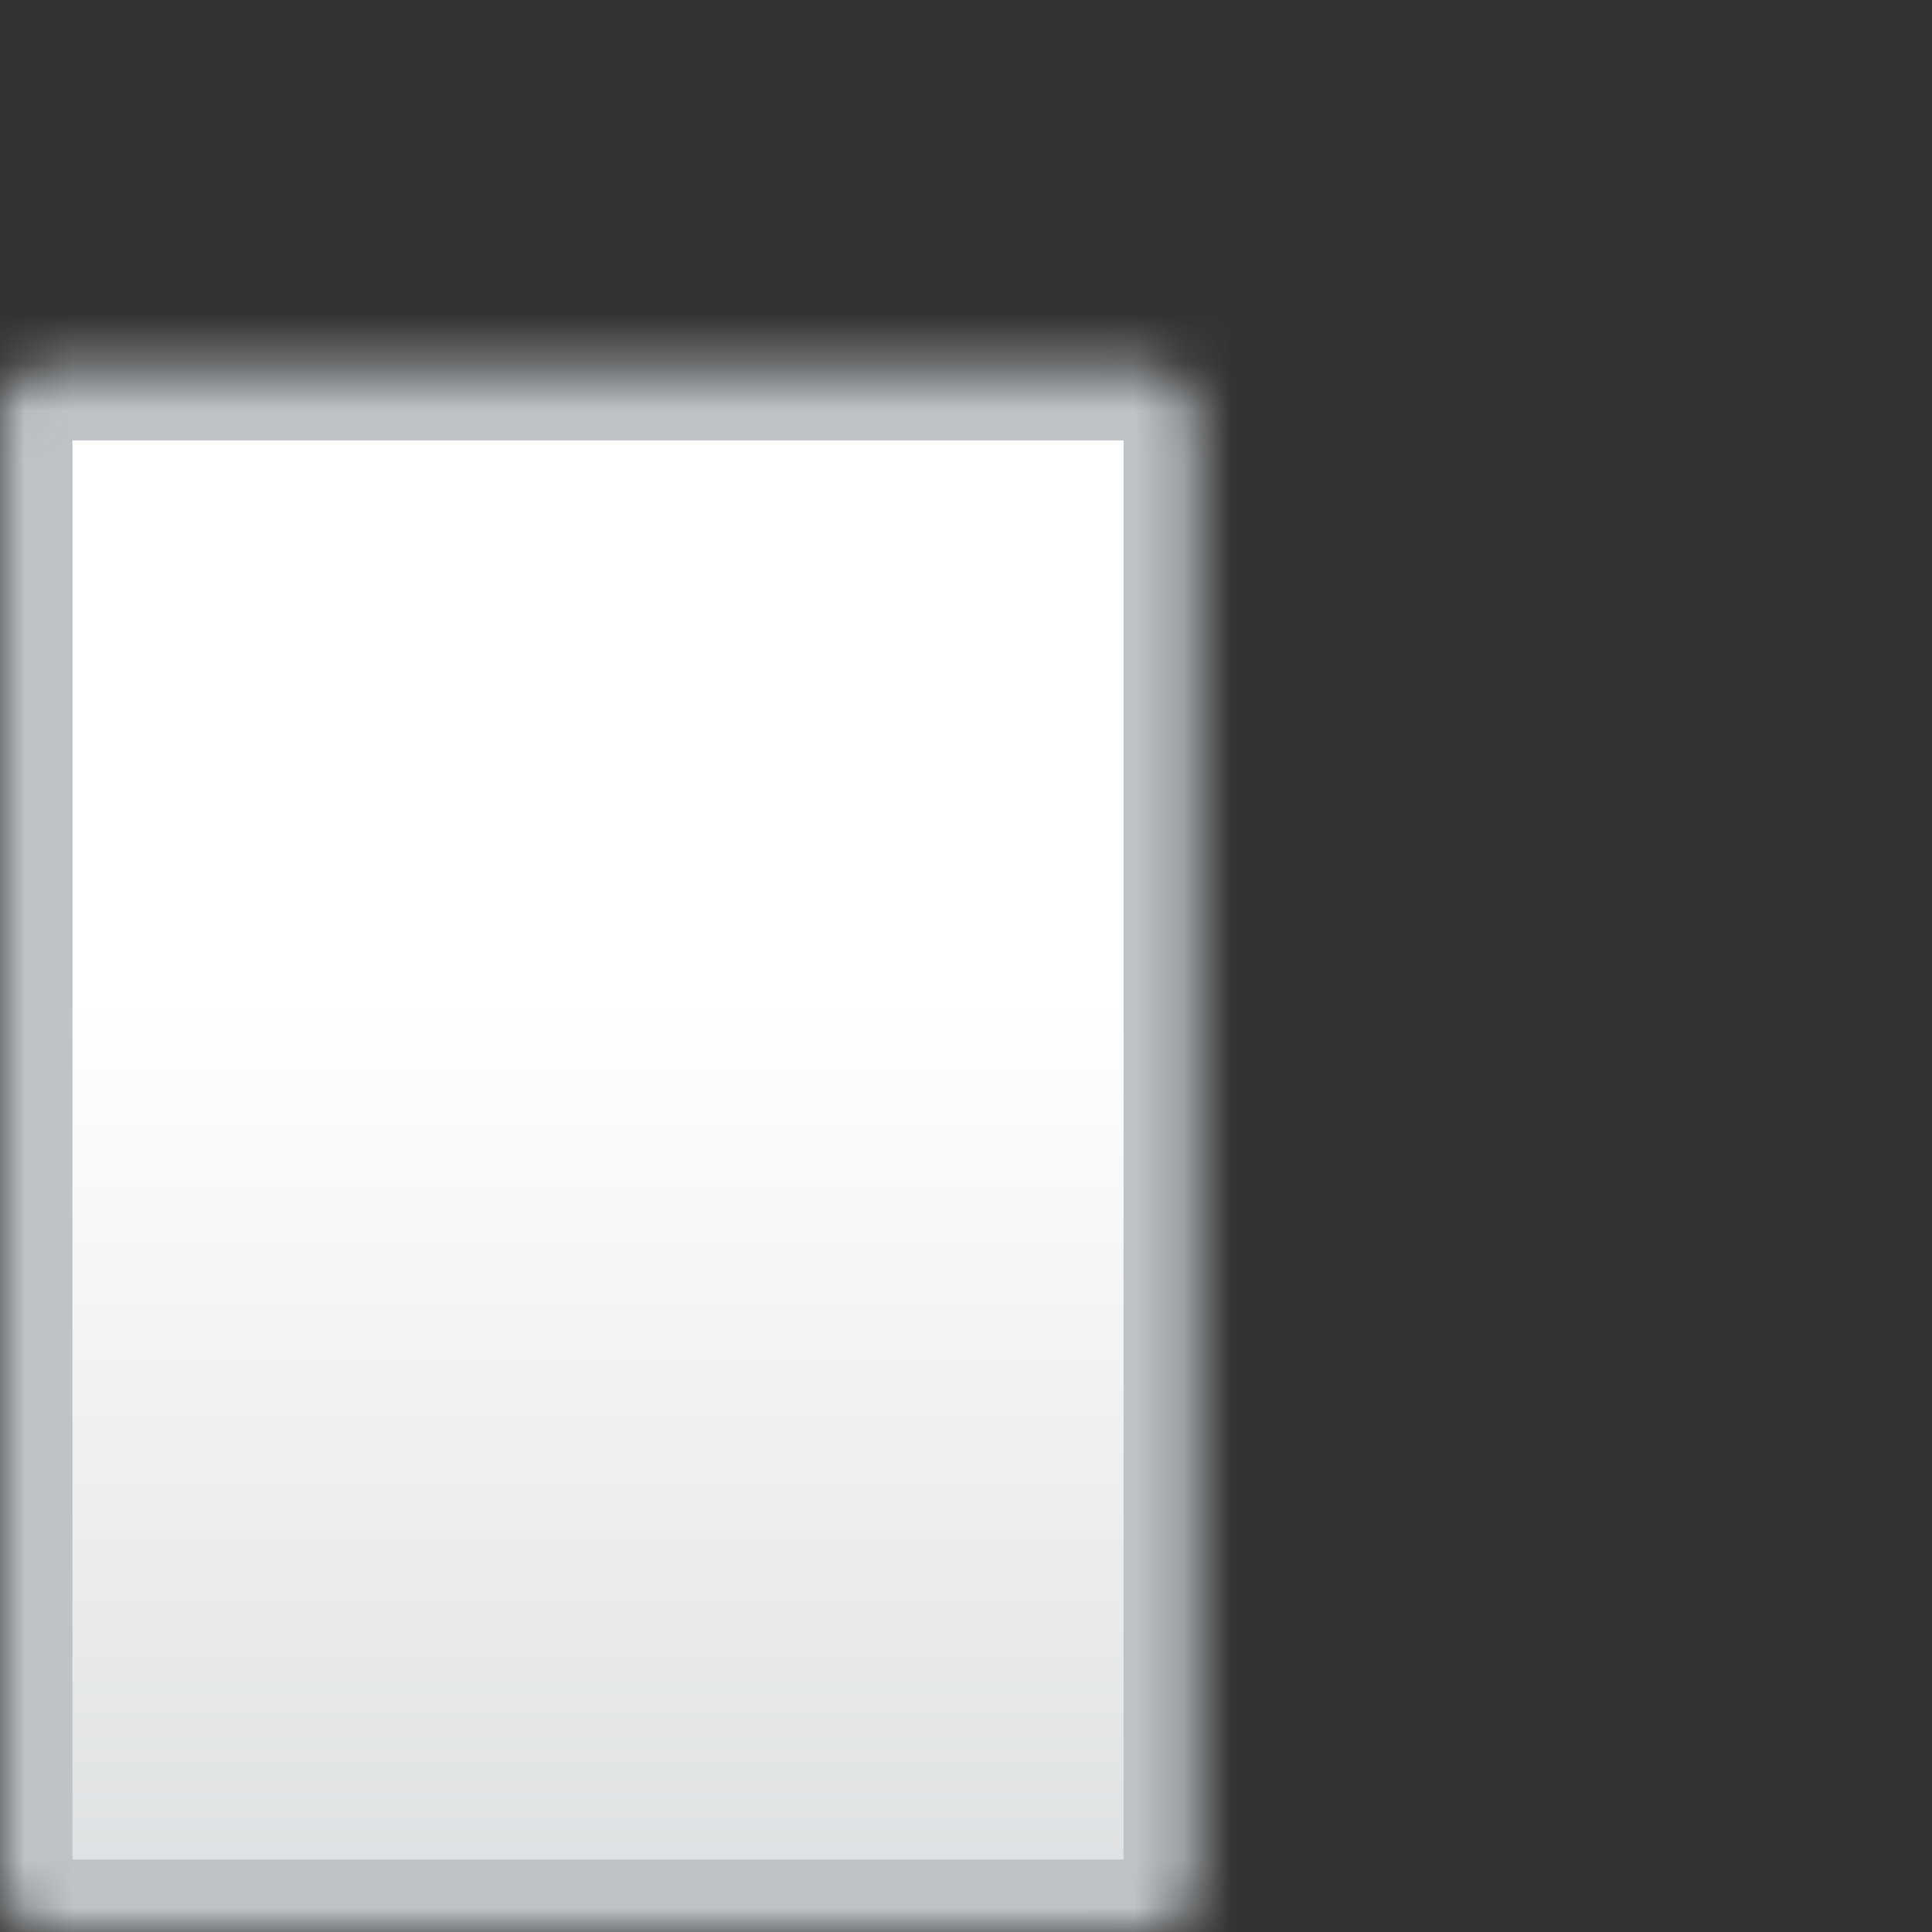 <?xml version="1.0" encoding="UTF-8" standalone="no"?>
<svg width="40px" height="40px" viewBox="0 0 40 40" version="1.1" xmlns="http://www.w3.org/2000/svg" xmlns:xlink="http://www.w3.org/1999/xlink">
    <rect x="0" y="0" width="40" height="40" fill="#333333" stroke="none"/>
    <!-- Generator: Sketch 41 (35326) - http://www.bohemiancoding.com/sketch -->
    <title>Default</title>
    <desc>Created with Sketch.</desc>
    <defs>
        <linearGradient x1="50%" y1="40.177%" x2="50%" y2="100%" id="linearGradient-1">
            <stop stop-color="#FFFFFF" offset="0%"></stop>
            <stop stop-color="#dcdfe1" offset="100%"></stop>
        </linearGradient>
        <rect id="path-2" x="0" y="0.619" width="24.762" height="32.381" rx="1"></rect>
        <mask id="mask-3" maskContentUnits="userSpaceOnUse" maskUnits="objectBoundingBox" x="0" y="0" width="24.762" height="32.381" fill="white">
            <use xlink:href="#path-2"></use>
        </mask>
    </defs>
    <g id="Page-1" stroke="none" stroke-width="1" fill="none" fill-rule="evenodd">
        <g id="Desktop" transform="translate(-154, -85)" stroke="#BDC3C7" stroke-width="3" fill="url(#linearGradient-1)">
            <g id="Default" transform="translate(154, 92)">
                <use id="Rectangle" mask="url(#mask-3)" xlink:href="#path-2"></use>
            </g>
        </g>
    </g>
</svg>